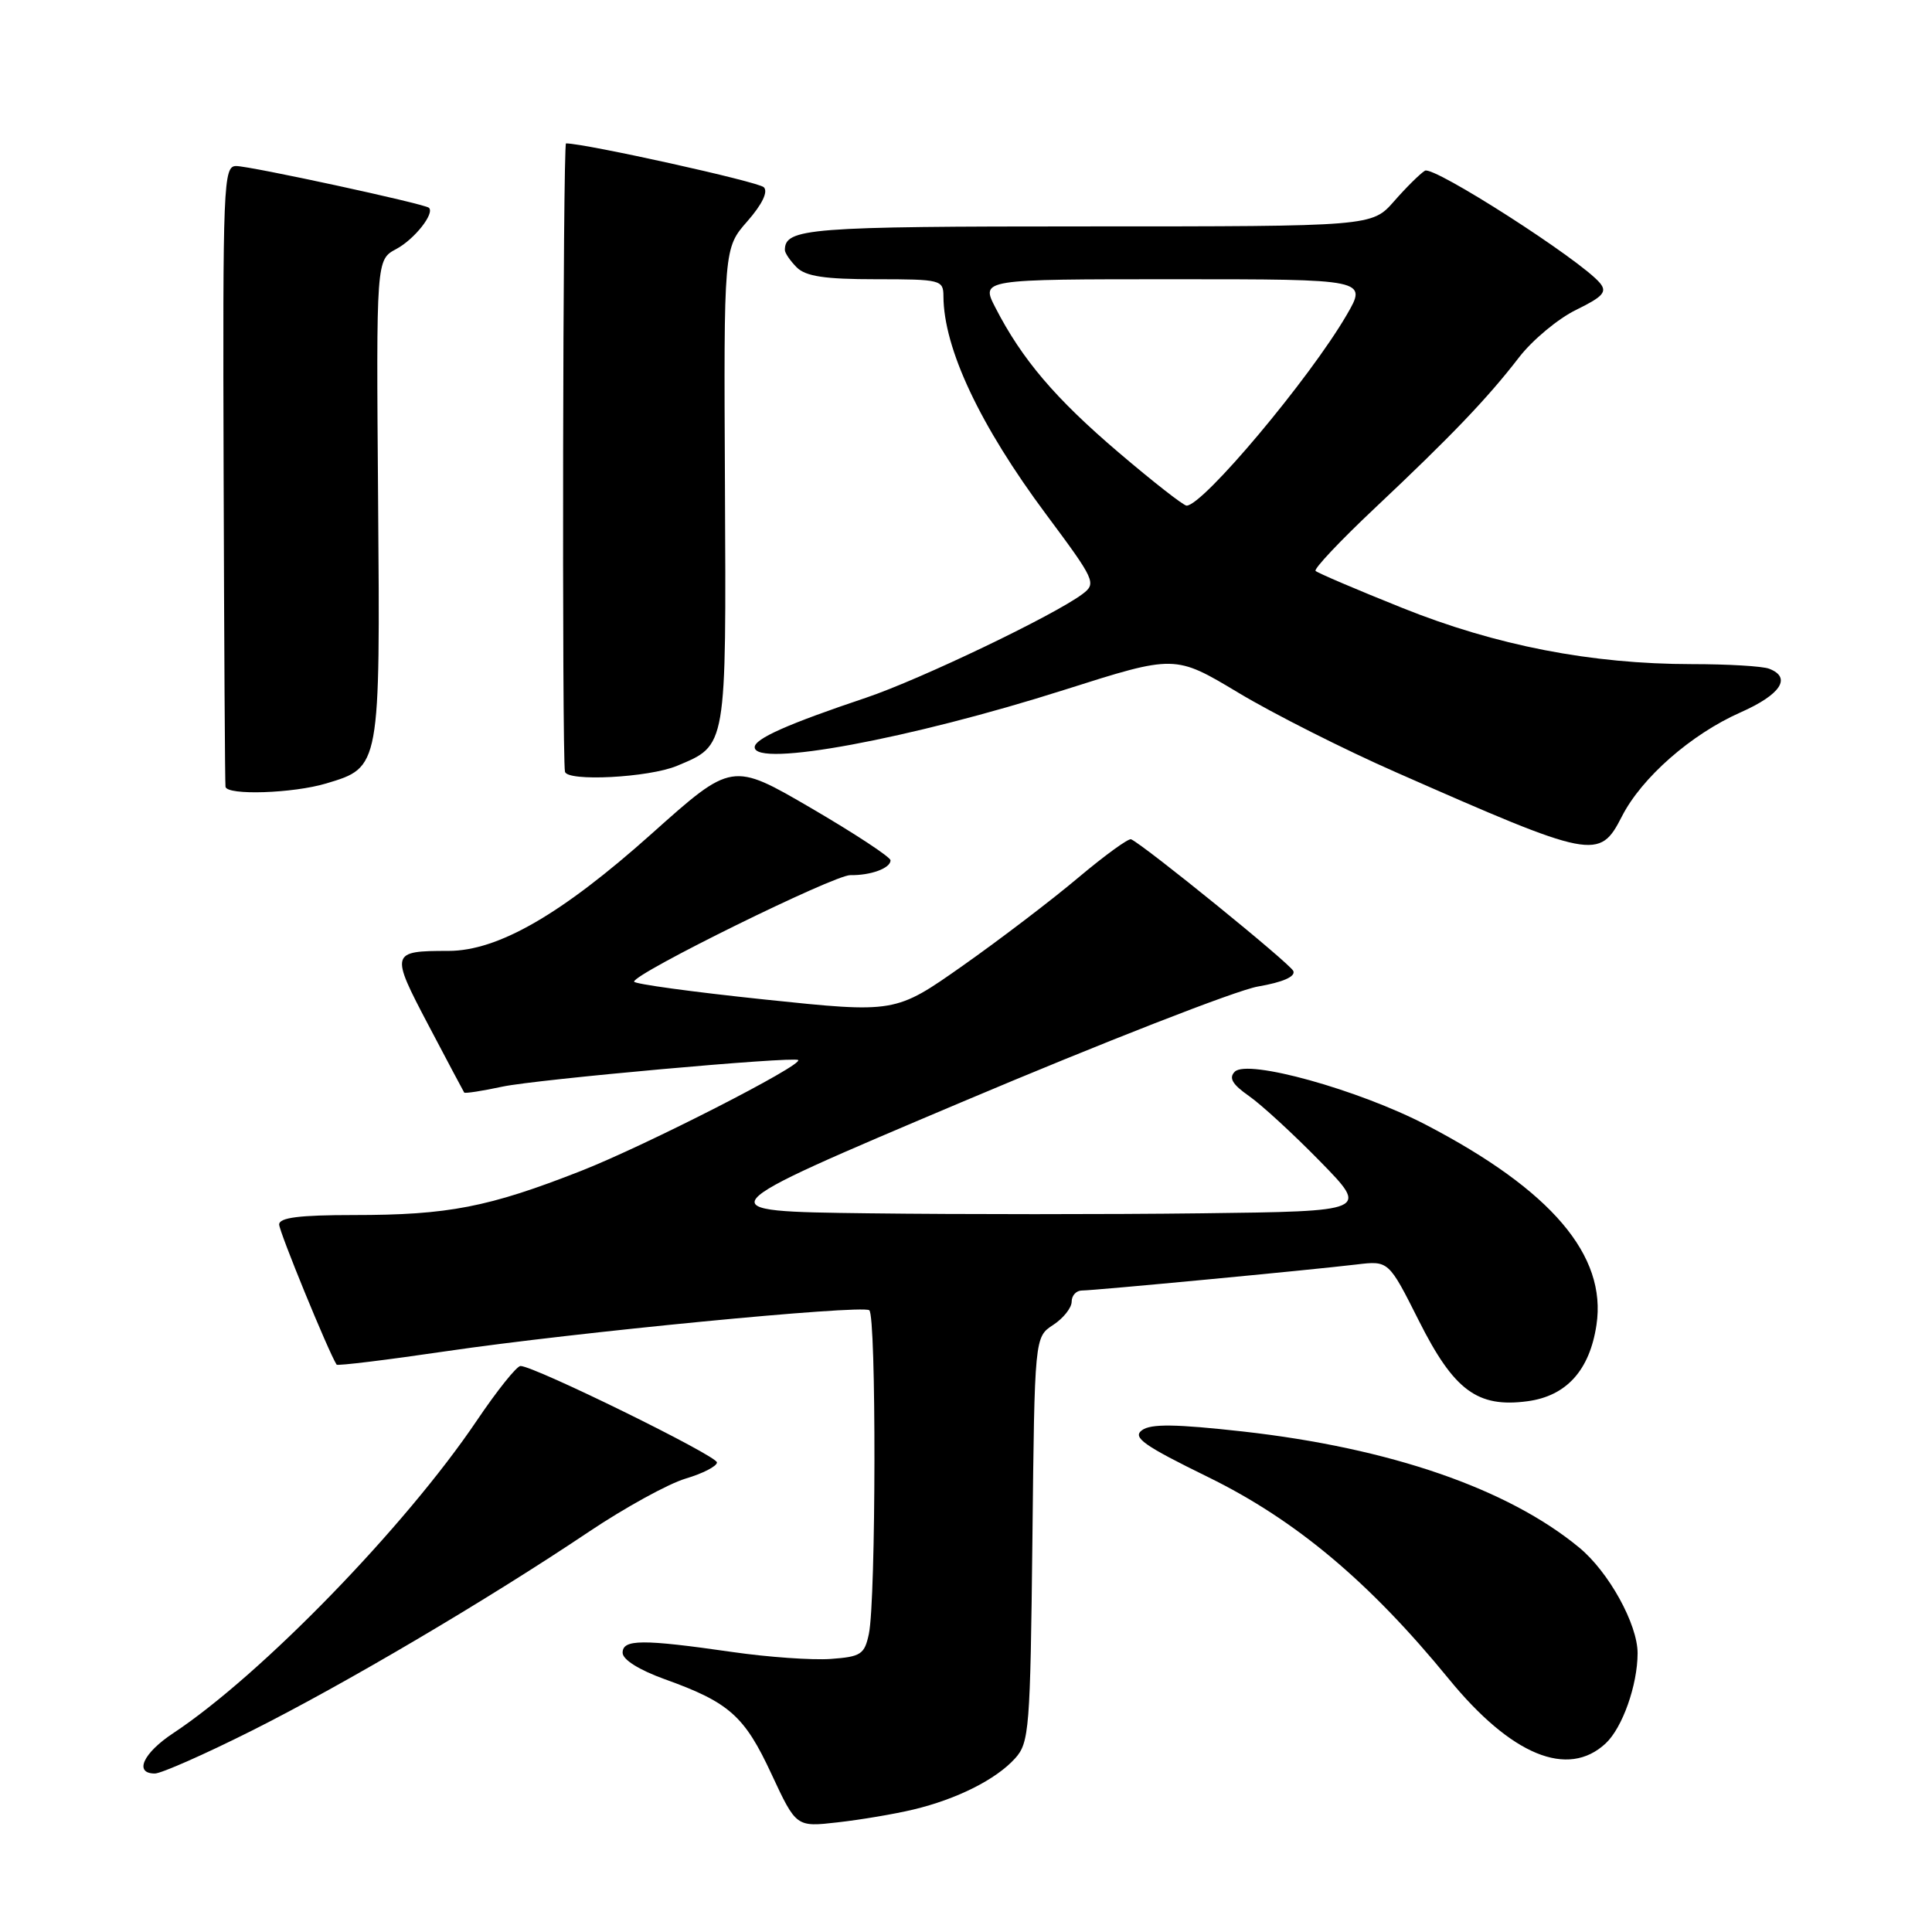 <?xml version="1.0" encoding="UTF-8" standalone="no"?>
<!DOCTYPE svg PUBLIC "-//W3C//DTD SVG 1.1//EN" "http://www.w3.org/Graphics/SVG/1.1/DTD/svg11.dtd" >
<svg xmlns="http://www.w3.org/2000/svg" xmlns:xlink="http://www.w3.org/1999/xlink" version="1.1" viewBox="0 0 256 256">
 <g >
 <path fill="currentColor"
d=" M 121.00 239.78 C 126.78 238.40 131.97 235.80 134.50 233.00 C 136.38 230.93 136.52 229.16 136.80 203.98 C 137.09 177.17 137.09 177.17 139.55 175.56 C 140.90 174.68 142.00 173.29 142.00 172.48 C 142.00 171.66 142.61 171.00 143.36 171.00 C 144.97 171.00 173.64 168.28 179.75 167.55 C 184.00 167.04 184.00 167.04 188.00 174.99 C 192.65 184.25 195.77 186.56 202.41 185.67 C 207.56 184.98 210.64 181.57 211.54 175.56 C 212.93 166.35 205.57 157.71 189.00 149.07 C 180.03 144.40 165.29 140.30 163.61 142.01 C 162.79 142.84 163.30 143.69 165.50 145.23 C 167.15 146.38 171.40 150.29 174.94 153.91 C 181.38 160.50 181.38 160.50 159.19 160.77 C 146.99 160.92 127.15 160.92 115.12 160.77 C 93.24 160.50 93.24 160.50 127.37 146.06 C 146.14 138.12 163.83 131.21 166.68 130.72 C 169.99 130.15 171.69 129.40 171.37 128.66 C 170.95 127.68 151.73 112.08 149.88 111.21 C 149.54 111.05 146.39 113.34 142.88 116.29 C 139.37 119.25 132.48 124.50 127.57 127.96 C 118.63 134.25 118.63 134.25 101.32 132.44 C 91.79 131.44 84.01 130.38 84.02 130.07 C 84.05 128.96 110.54 115.93 112.67 115.96 C 115.37 116.01 118.00 115.04 118.00 114.00 C 118.00 113.57 113.27 110.46 107.50 107.09 C 96.99 100.96 96.99 100.96 86.34 110.48 C 74.39 121.16 65.99 126.00 59.42 126.00 C 51.76 126.00 51.70 126.21 56.76 135.82 C 59.27 140.59 61.41 144.62 61.51 144.77 C 61.62 144.91 63.91 144.56 66.60 143.98 C 71.07 143.03 105.16 139.96 105.76 140.46 C 106.50 141.09 85.57 151.78 77.02 155.14 C 64.72 159.97 59.40 161.00 46.86 161.00 C 39.64 161.00 37.00 161.34 36.99 162.25 C 36.99 163.20 43.50 179.08 44.60 180.82 C 44.72 181.00 51.27 180.20 59.15 179.04 C 76.11 176.55 113.99 172.88 115.18 173.61 C 116.13 174.20 116.08 211.99 115.13 216.50 C 114.55 219.22 114.08 219.53 110.05 219.82 C 107.60 219.99 101.75 219.58 97.05 218.90 C 85.08 217.18 82.50 217.20 82.50 219.00 C 82.50 219.91 84.69 221.28 88.07 222.50 C 96.63 225.57 98.65 227.37 102.22 235.06 C 105.50 242.10 105.50 242.10 111.00 241.47 C 114.03 241.13 118.53 240.37 121.00 239.78 Z  M 33.27 229.37 C 45.58 223.20 64.70 211.92 78.07 202.94 C 82.79 199.78 88.53 196.62 90.82 195.93 C 93.12 195.25 95.00 194.28 95.00 193.78 C 95.00 192.89 70.78 181.00 68.97 181.00 C 68.47 181.00 65.86 184.26 63.17 188.25 C 53.69 202.30 34.62 221.93 22.96 229.65 C 18.96 232.29 17.72 235.00 20.52 235.00 C 21.35 235.00 27.09 232.47 33.27 229.37 Z  M 212.76 231.01 C 214.98 228.94 216.98 223.29 216.99 219.07 C 217.00 215.23 213.16 208.27 209.24 205.05 C 199.77 197.24 184.19 191.87 164.69 189.68 C 155.78 188.69 152.50 188.64 151.32 189.51 C 150.02 190.46 151.52 191.53 160.12 195.74 C 171.70 201.42 181.47 209.62 191.95 222.44 C 200.25 232.60 207.75 235.68 212.76 231.01 Z  M 214.91 108.18 C 217.53 103.04 224.09 97.29 230.62 94.40 C 235.96 92.04 237.45 89.77 234.42 88.61 C 233.55 88.27 228.94 88.00 224.17 88.00 C 210.84 87.99 198.23 85.54 185.78 80.54 C 179.74 78.12 174.59 75.92 174.32 75.65 C 174.06 75.39 177.58 71.65 182.16 67.34 C 192.33 57.76 197.10 52.78 201.29 47.34 C 203.06 45.05 206.46 42.22 208.84 41.06 C 212.42 39.31 212.98 38.68 212.00 37.50 C 209.47 34.45 189.94 21.92 188.81 22.62 C 188.17 23.01 186.32 24.84 184.72 26.67 C 181.79 30.00 181.79 30.00 144.10 30.00 C 107.08 30.00 104.00 30.24 104.00 33.13 C 104.00 33.53 104.71 34.56 105.57 35.43 C 106.77 36.62 109.29 37.00 116.07 37.00 C 124.66 37.00 125.00 37.09 125.01 39.25 C 125.04 46.18 129.84 56.37 138.62 68.16 C 145.12 76.89 145.31 77.30 143.44 78.71 C 139.68 81.53 121.94 90.03 114.76 92.45 C 104.37 95.94 100.00 97.88 100.00 99.01 C 100.00 101.73 120.60 97.91 141.09 91.39 C 155.69 86.75 155.69 86.75 164.09 91.79 C 168.72 94.57 178.12 99.32 185.00 102.34 C 211.12 113.85 211.93 114.01 214.91 108.18 Z  M 43.23 103.81 C 50.40 101.66 50.38 101.79 50.10 66.12 C 49.85 34.42 49.85 34.42 52.50 33.00 C 54.92 31.71 57.64 28.26 56.83 27.53 C 56.25 27.00 33.15 22.00 31.29 22.00 C 29.60 22.00 29.51 24.24 29.63 62.75 C 29.70 85.16 29.81 103.84 29.88 104.25 C 30.07 105.42 38.83 105.13 43.23 103.81 Z  M 89.70 101.48 C 96.32 98.71 96.23 99.28 96.06 64.37 C 95.90 32.88 95.90 32.88 99.03 29.32 C 101.00 27.07 101.80 25.40 101.21 24.81 C 100.48 24.08 77.63 19.02 75.00 19.00 C 74.58 19.00 74.45 99.96 74.86 102.25 C 75.11 103.60 85.98 103.04 89.70 101.48 Z  M 148.22 59.95 C 139.85 52.82 135.41 47.61 131.89 40.75 C 129.96 37.00 129.96 37.00 155.57 37.00 C 181.19 37.00 181.19 37.00 178.43 41.75 C 173.53 50.17 159.40 67.00 157.23 67.00 C 156.83 67.00 152.77 63.83 148.22 59.95 Z "/>
</g>
</svg>
